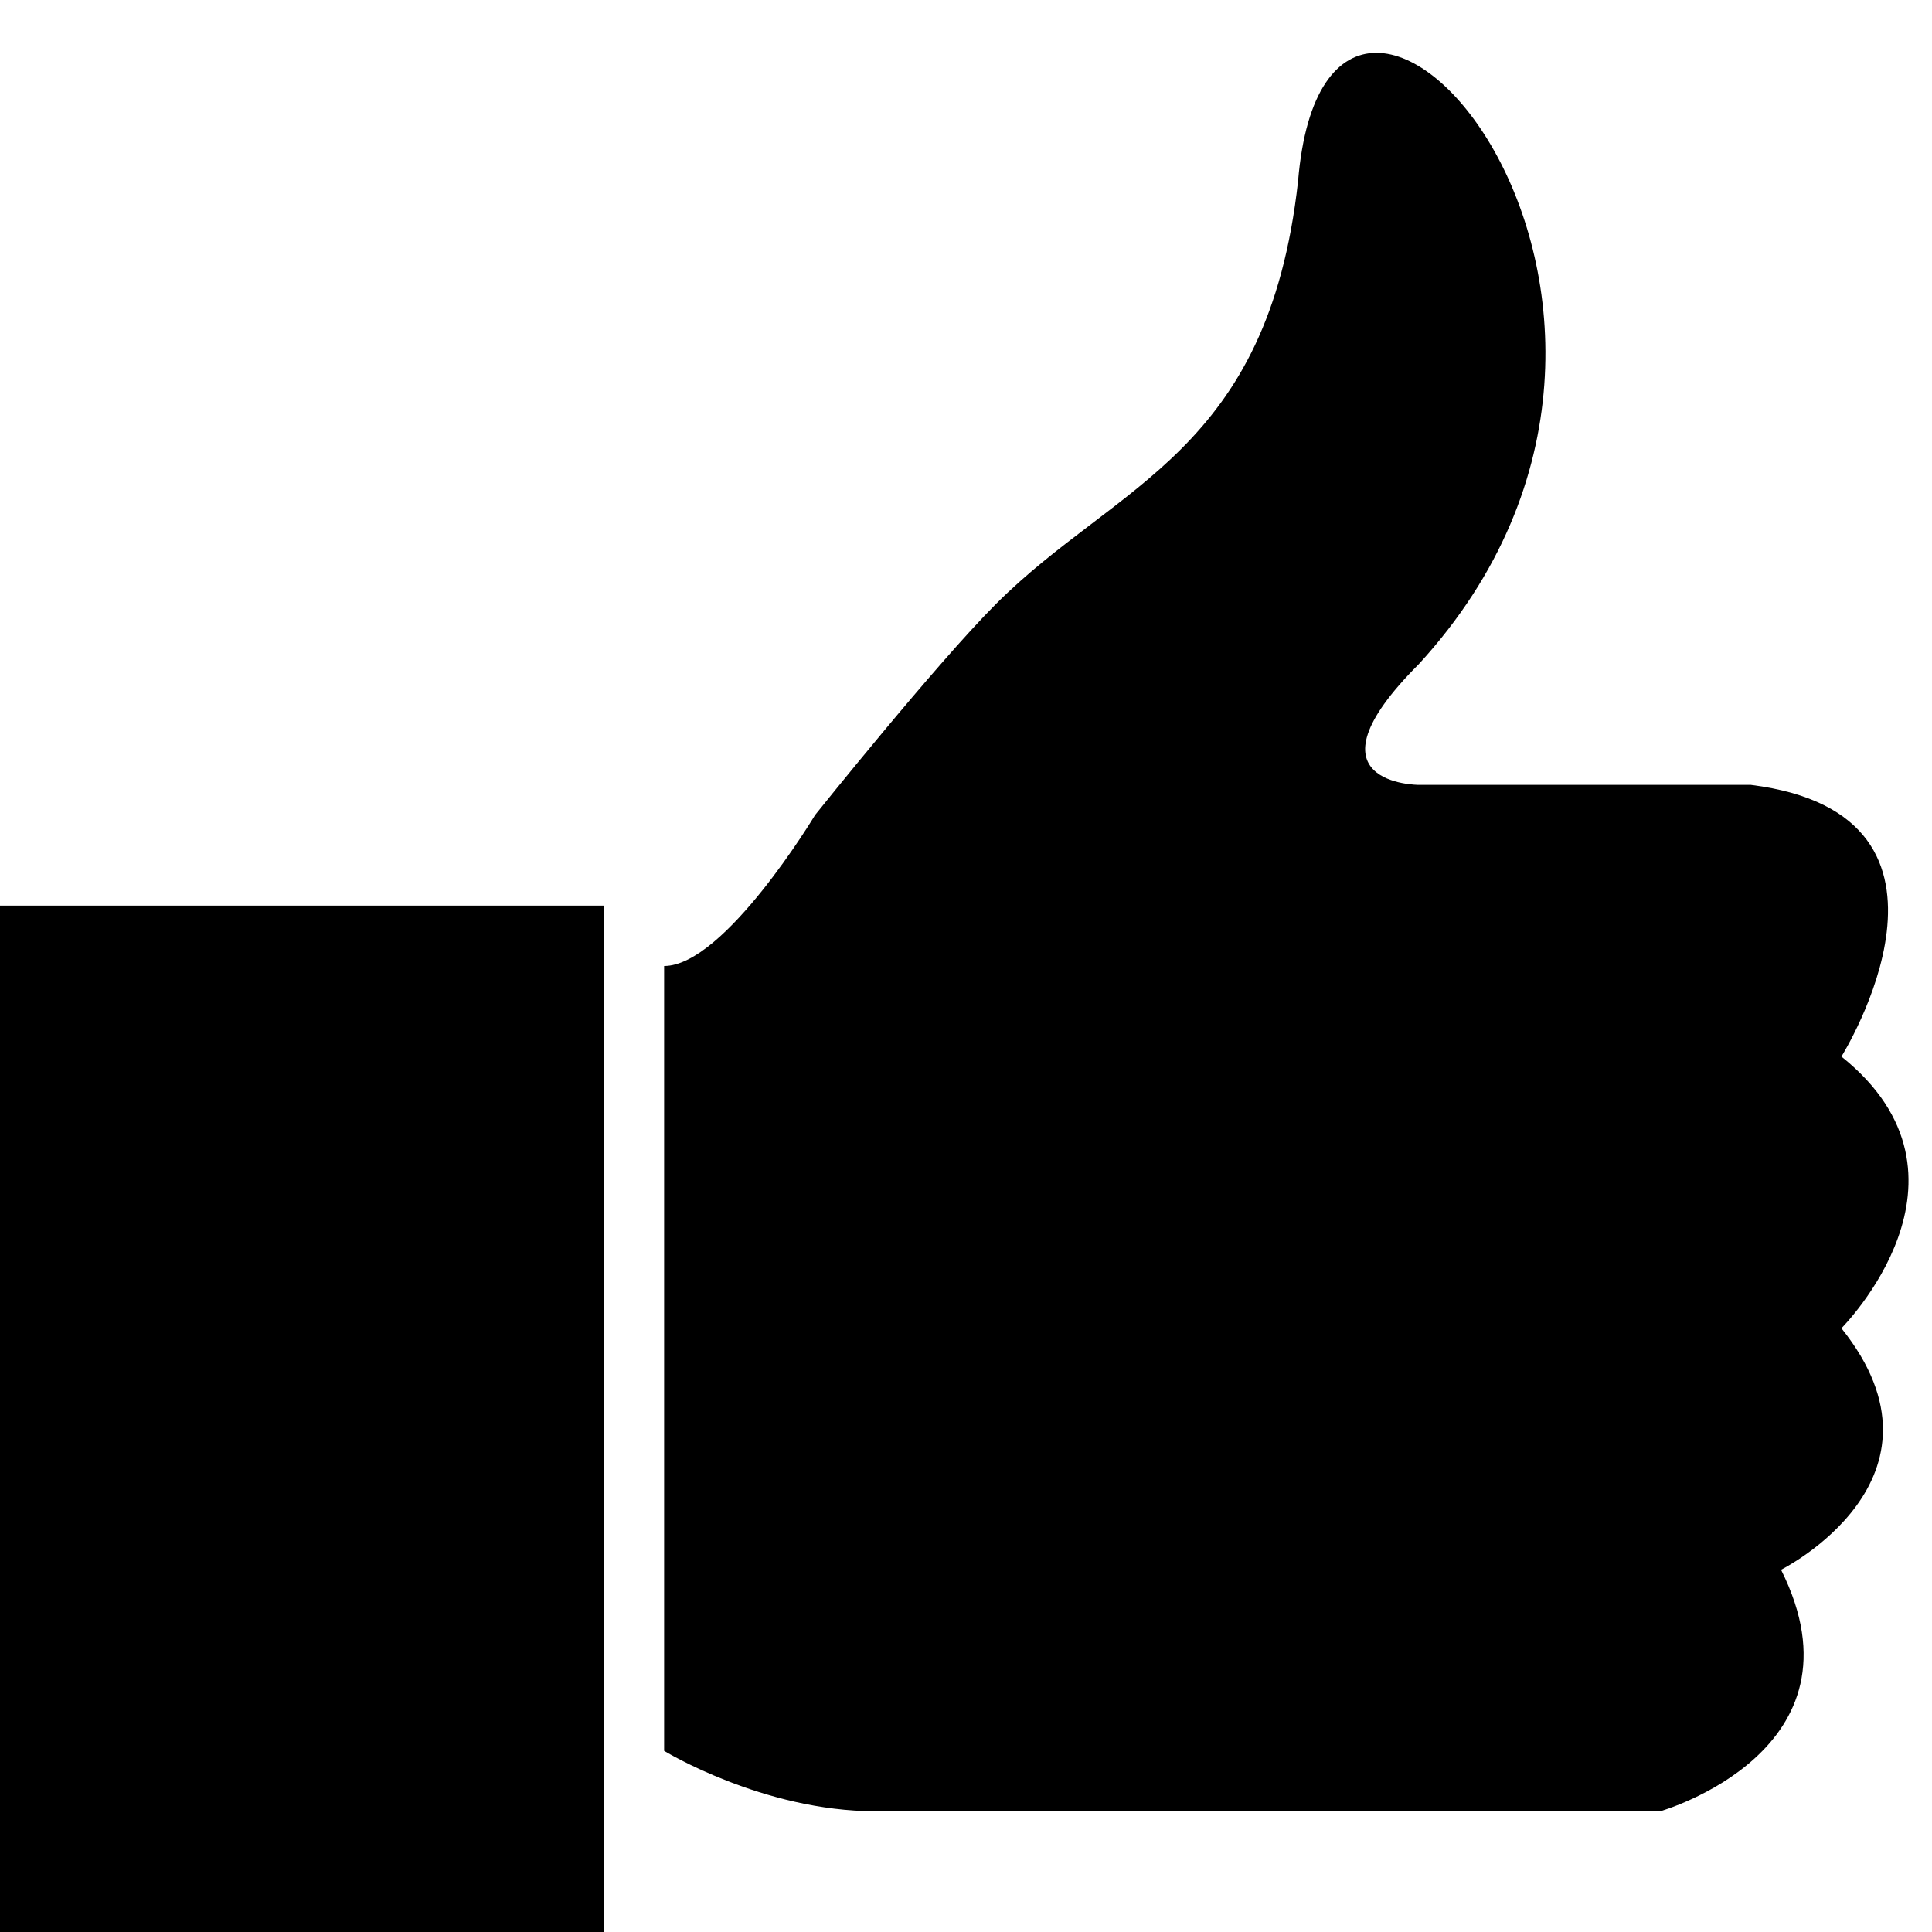 <svg width="32" height="32" viewBox="0 0 32 32" xmlns="http://www.w3.org/2000/svg"><title>like1-fill</title><g fill="currentColor" fill-rule="evenodd"><path d="M11 29s1.638 1 3.5 1h13s3.5-1 2-4c0 0 3-1.5 1-4 0 0 2.5-2.5 0-4.5 0 0 2.5-4-1.5-4.5h-5.5s-2 0 0-2c5.5-6-1.5-14-2-8-.5 4.5-3 5-5 7-1 1-3 3.5-3 3.5S12 16 11 16v13zM0 15h10v17H0z"/><ellipse cx="5" cy="26" rx="2" ry="2"/></g></svg>